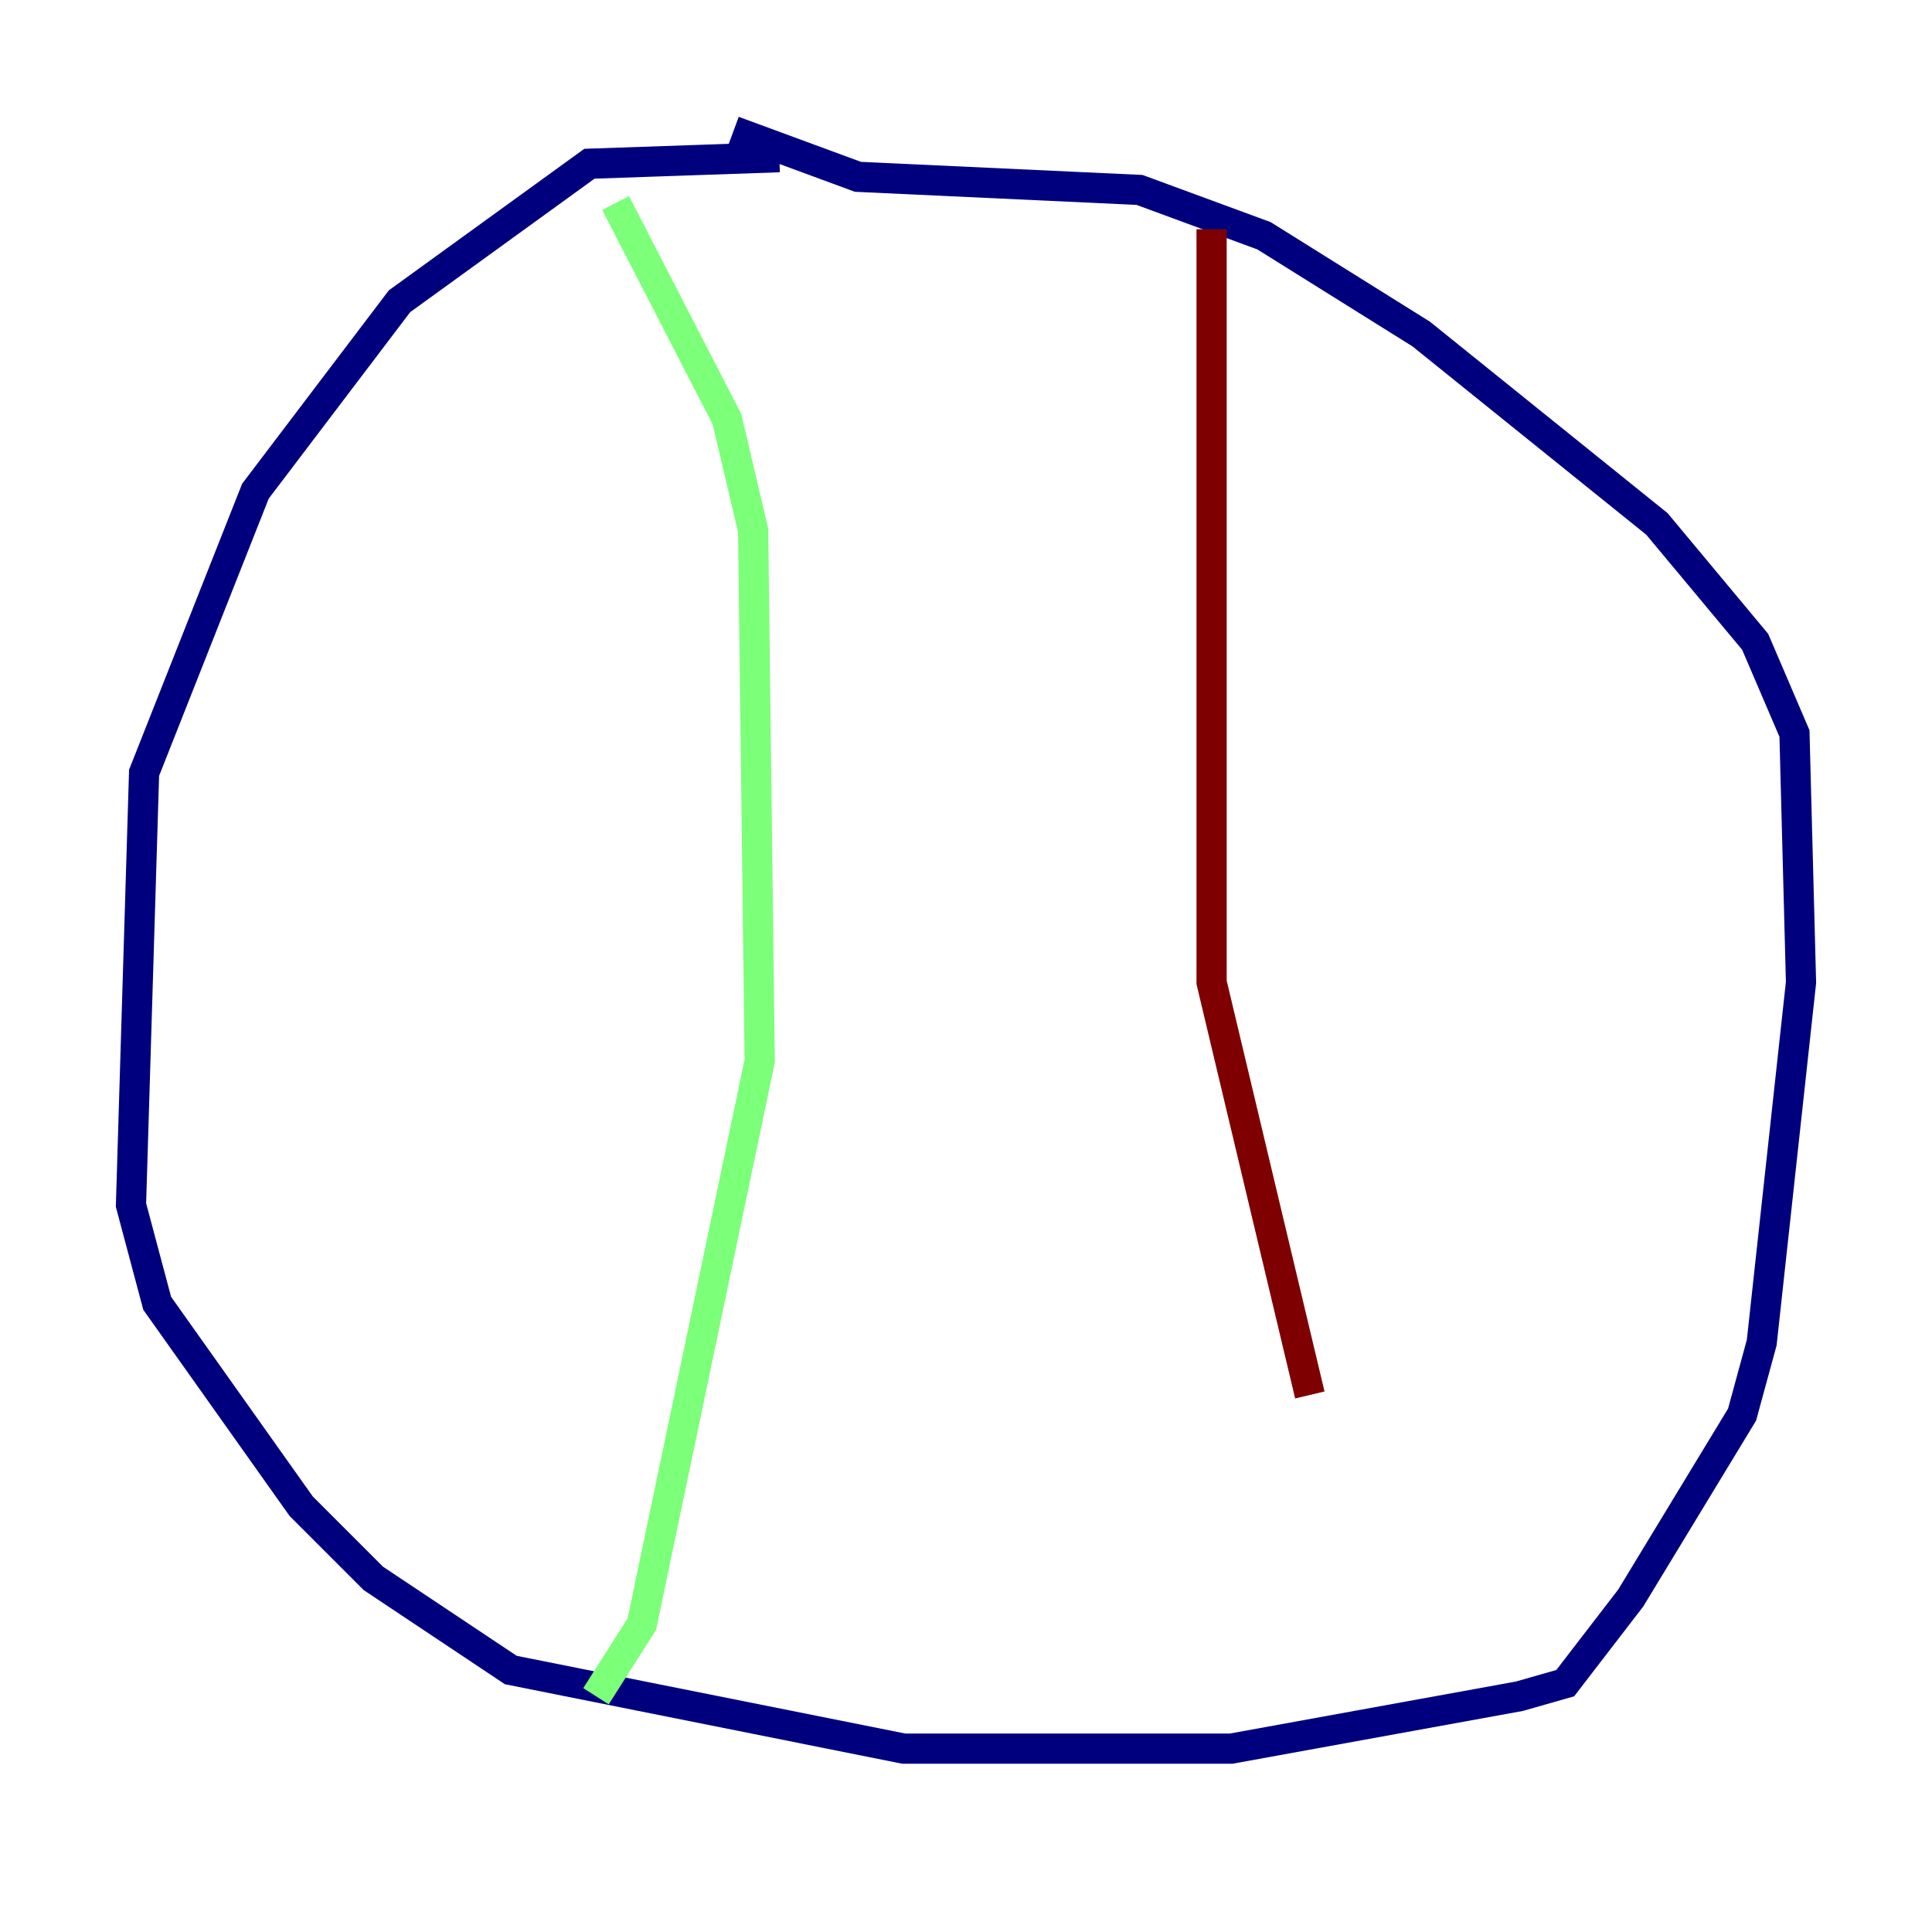 <?xml version="1.0" encoding="utf-8" ?>
<svg baseProfile="tiny" height="128" version="1.2" viewBox="0,0,128,128" width="128" xmlns="http://www.w3.org/2000/svg" xmlns:ev="http://www.w3.org/2001/xml-events" xmlns:xlink="http://www.w3.org/1999/xlink"><defs /><polyline fill="none" points="51.634,10.414 39.051,10.848 26.468,19.959 16.922,32.542 9.546,51.2 8.678,79.837 10.414,86.346 19.959,99.797 24.732,104.57 33.844,110.644 59.878,115.851 81.573,115.851 100.664,112.38 103.702,111.512 108.041,105.871 115.417,93.722 116.719,88.949 119.322,65.085 118.888,48.597 116.285,42.522 109.776,34.712 94.156,22.129 83.742,15.62 75.498,12.583 56.841,11.715 48.597,8.678" stroke="#00007f" stroke-width="2" /><polyline fill="none" points="40.786,13.451 48.163,27.77 49.898,35.146 50.332,70.291 42.522,107.607 39.485,112.38" stroke="#7cff79" stroke-width="2" /><polyline fill="none" points="80.271,15.186 80.271,65.085 86.78,92.42" stroke="#7f0000" stroke-width="2" /></svg>